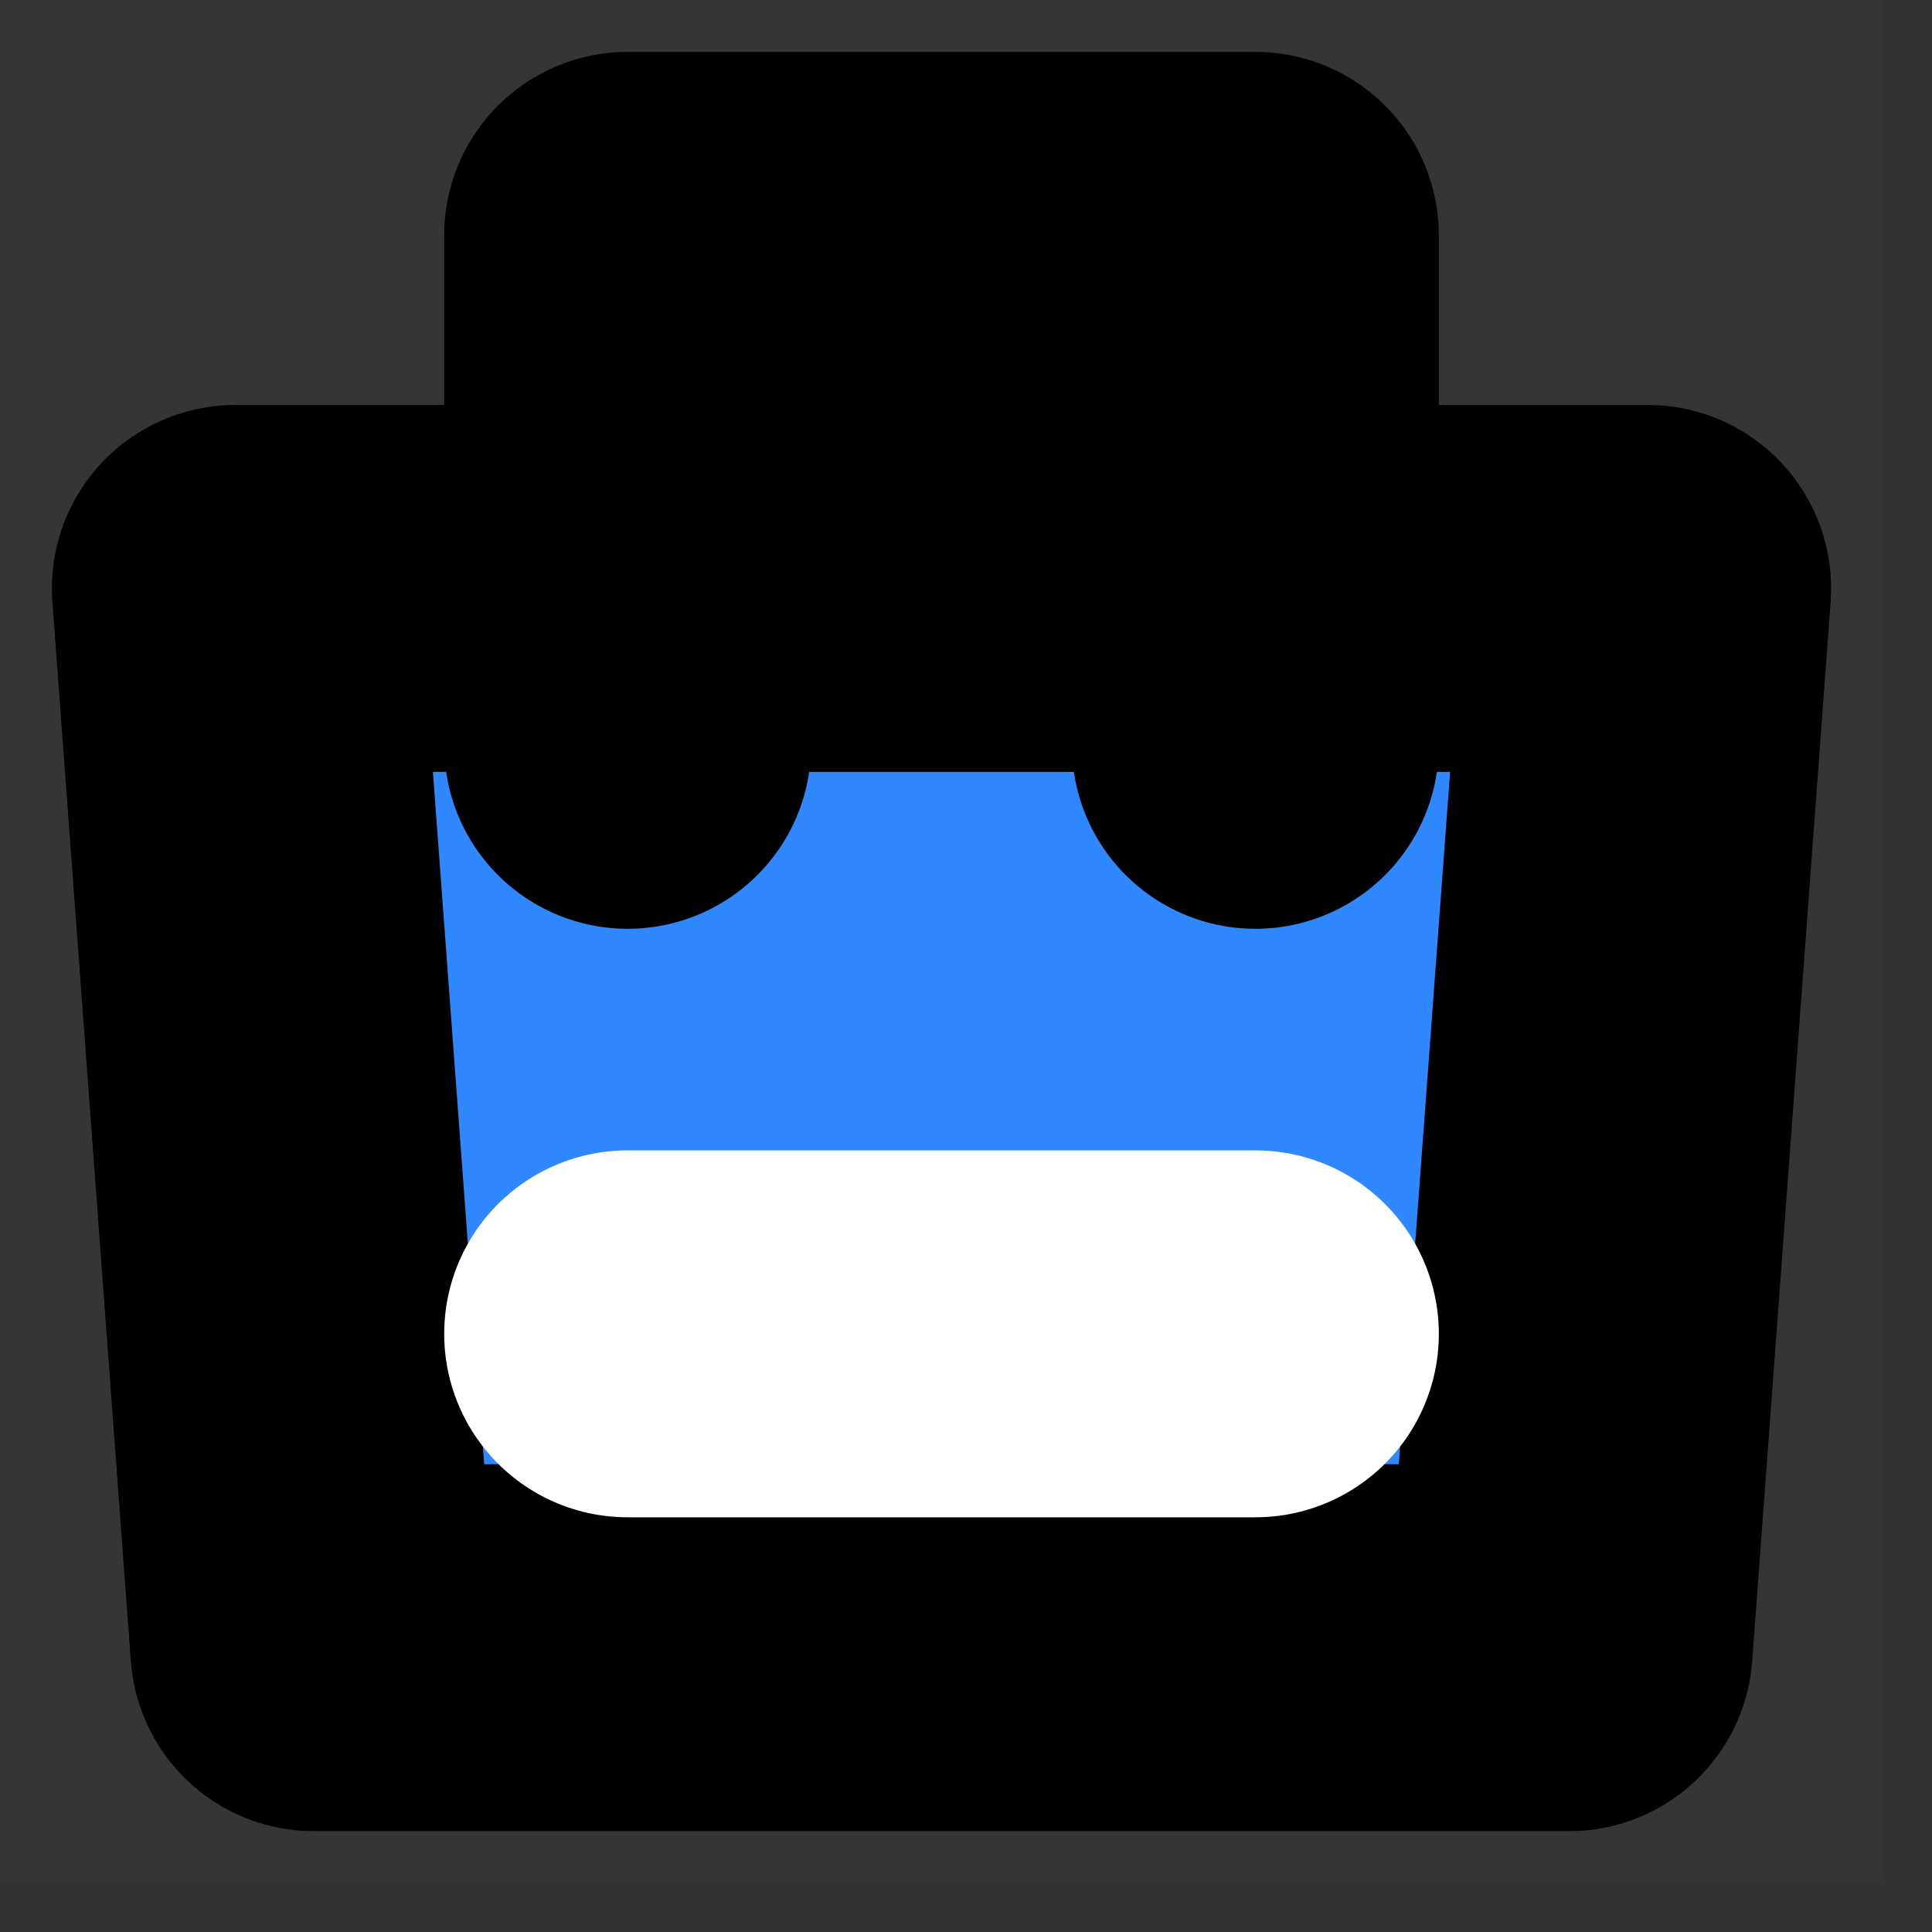 <svg width="23" height="23" viewBox="0 0 23 23" fill="none" xmlns="http://www.w3.org/2000/svg">
<rect x="0" y="0" width="23" height="23" fill="#333333" stroke="none"/>
<path d="M0 0H22.417V22.417H0V0Z" fill="white" fill-opacity="0.01"/>
<path fill-rule="evenodd" clip-rule="evenodd" d="M2.802 7.005H19.615L18.681 19.615H3.736L2.802 7.005Z" fill="#2F88FF" stroke="black" stroke-width="4.368" stroke-linejoin="round"/>
<path d="M7.472 8.873V2.802H14.945V8.873" stroke="black" stroke-width="4.368" stroke-linecap="round" stroke-linejoin="round"/>
<path d="M7.472 15.879H14.945" stroke="white" stroke-width="4.368" stroke-linecap="round"/>
</svg>
